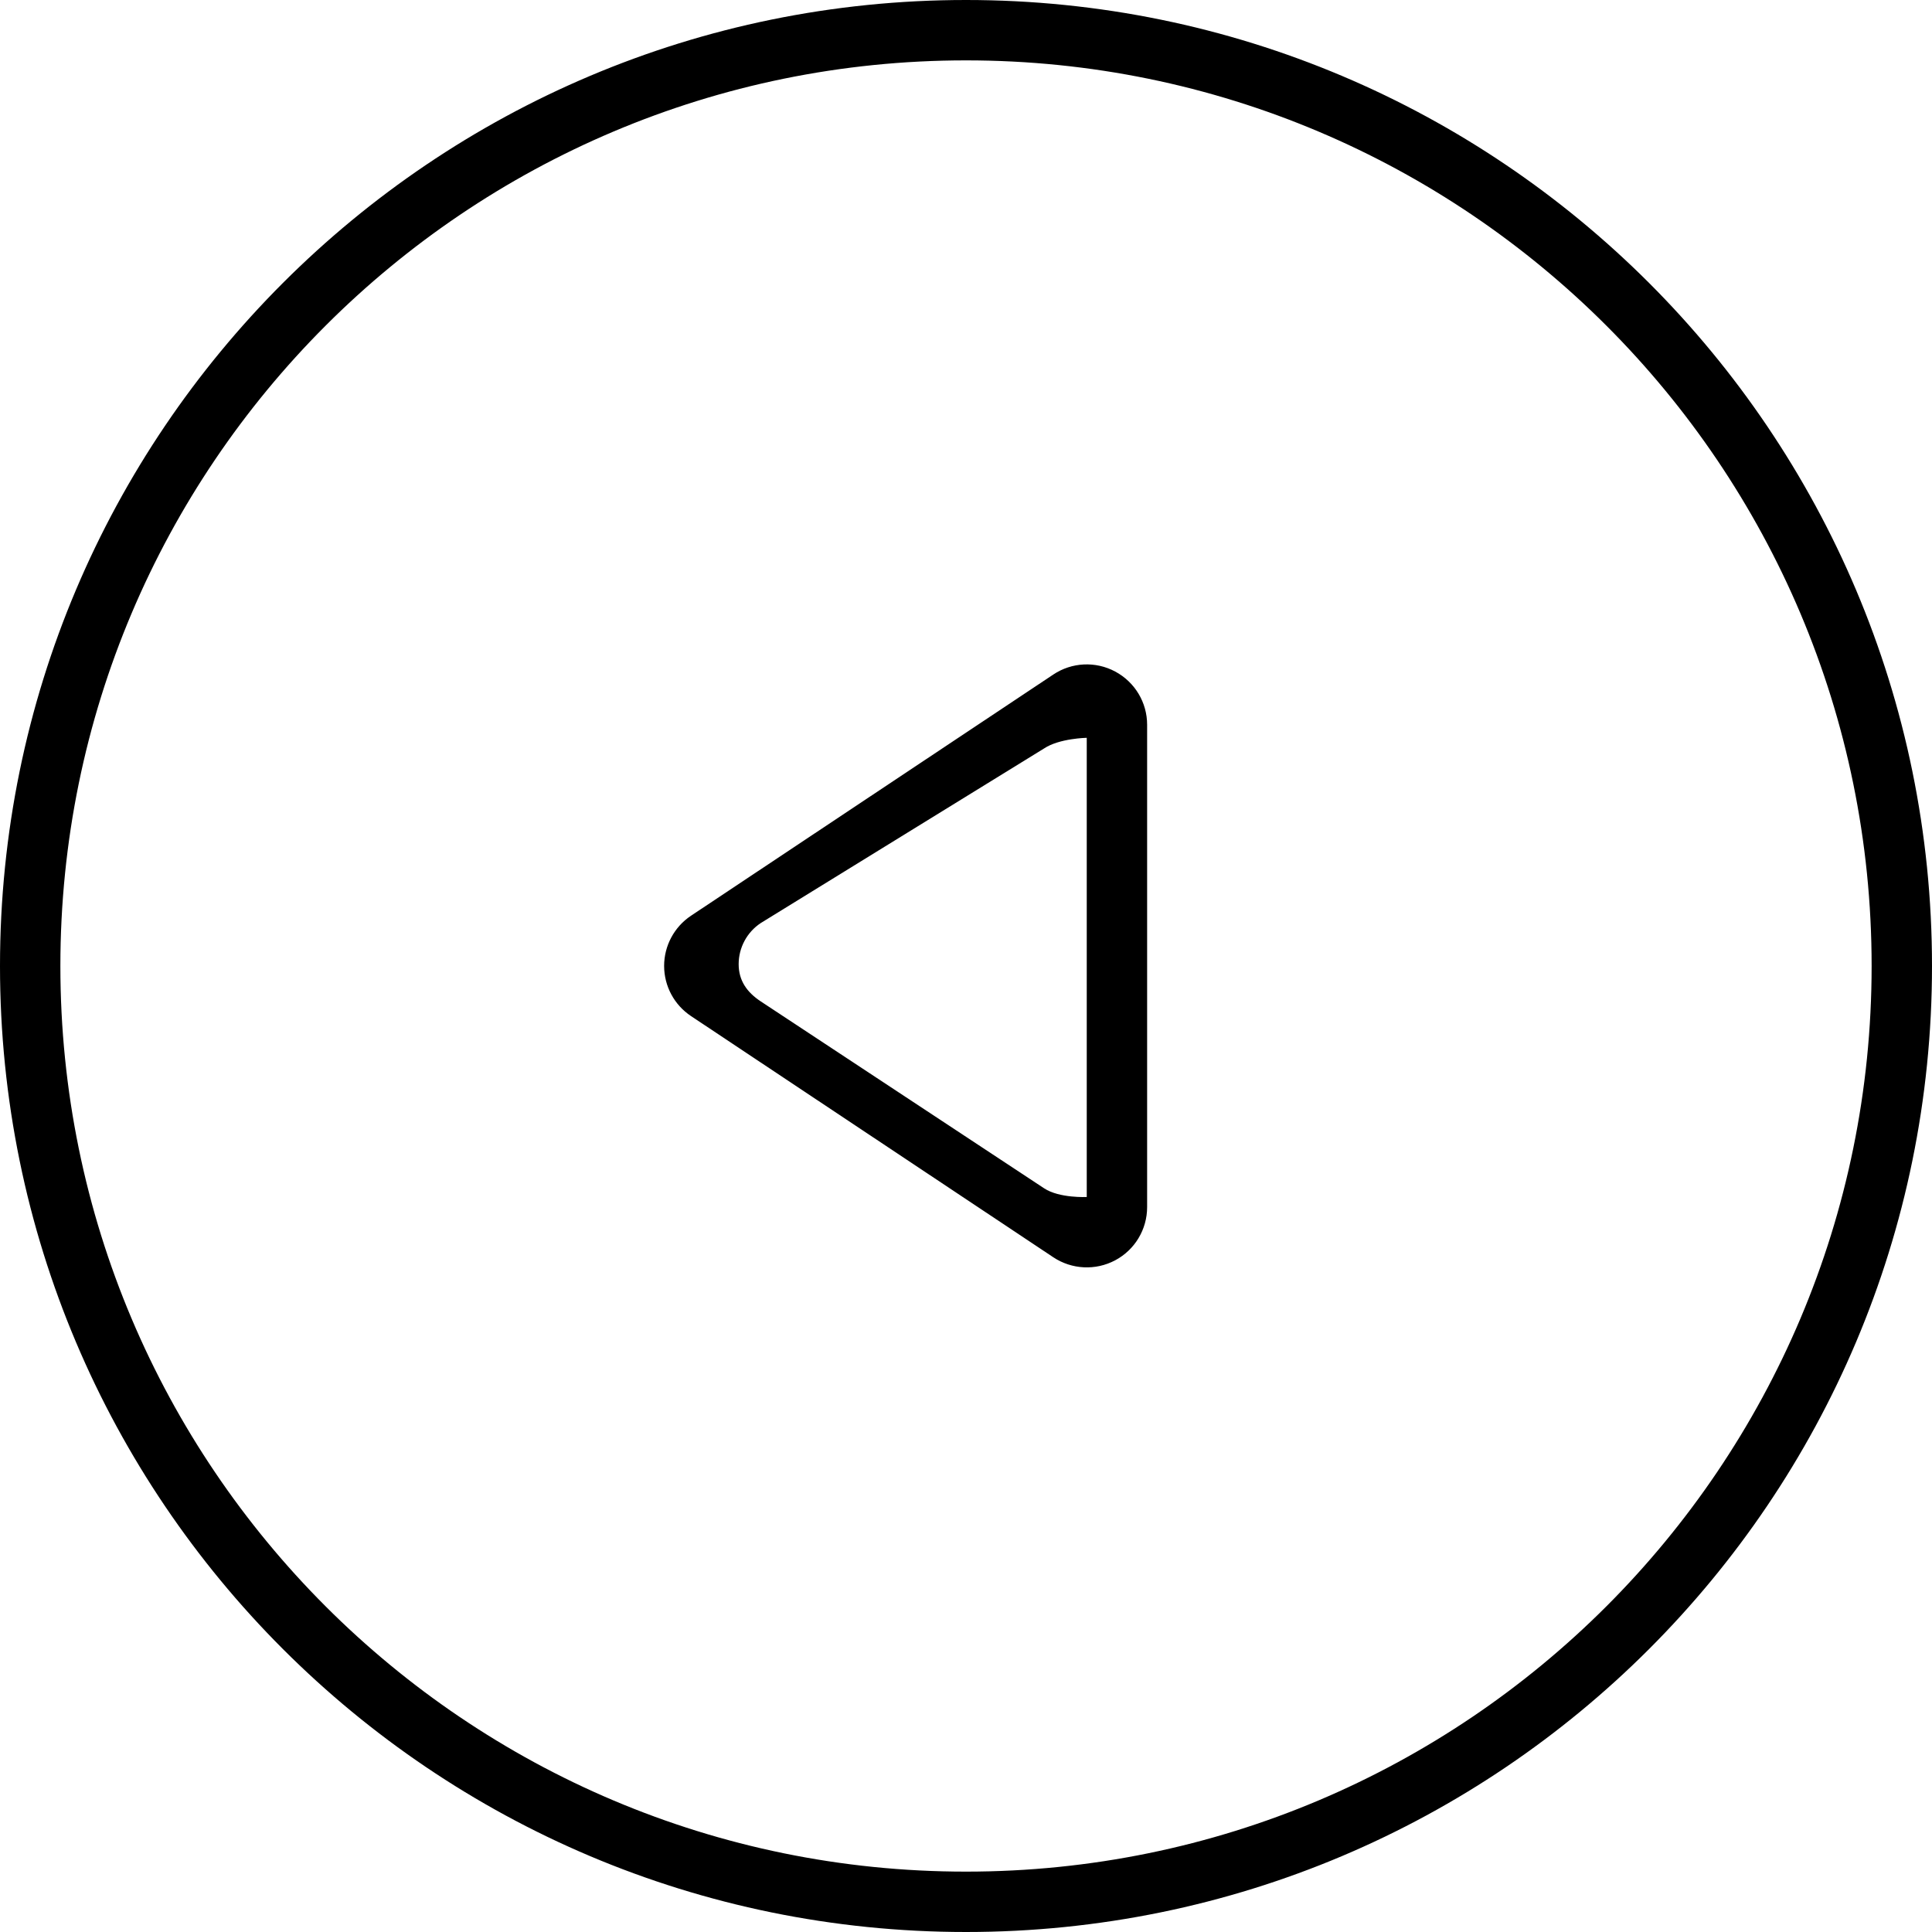 <?xml version="1.0" encoding="UTF-8" standalone="no"?>
<!-- Generator: Adobe Illustrator 16.0.0, SVG Export Plug-In . SVG Version: 6.00 Build 0)  -->

<svg
   xmlns:dc="http://purl.org/dc/elements/1.1/"
   xmlns:cc="http://creativecommons.org/ns#"
   xmlns:rdf="http://www.w3.org/1999/02/22-rdf-syntax-ns#"
   xmlns:svg="http://www.w3.org/2000/svg"
   xmlns="http://www.w3.org/2000/svg"
   xmlns:sodipodi="http://sodipodi.sourceforge.net/DTD/sodipodi-0.dtd"
   xmlns:inkscape="http://www.inkscape.org/namespaces/inkscape"
   version="1.1"
   id="Capa_1"
   x="0px"
   y="0px"
   width="64px"
   height="64px"
   viewBox="0 0 64 64"
   style="enable-background:new 0 0 64 64;"
   xml:space="preserve"
   inkscape:version="0.91 r13725"
   sodipodi:docname="black-back-rounded-button-outline.svg"
   inkscape:export-filename="C:\Users\david\Dropbox\00_ComputerSync\Documents\git-repositories\PiScore\gui\black-back-rounded-button-outline.png"
   inkscape:export-xdpi="70.309998"
   inkscape:export-ydpi="70.309998"><defs
     id="defs49" /><sodipodi:namedview
     pagecolor="#ffffff"
     bordercolor="#666666"
     borderopacity="1"
     objecttolerance="10"
     gridtolerance="10"
     guidetolerance="10"
     inkscape:pageopacity="0"
     inkscape:pageshadow="2"
     inkscape:window-width="1600"
     inkscape:window-height="837"
     id="namedview47"
     showgrid="false"
     inkscape:zoom="3.6875"
     inkscape:cx="-8.5423729"
     inkscape:cy="32"
     inkscape:window-x="-8"
     inkscape:window-y="-8"
     inkscape:window-maximized="1"
     inkscape:current-layer="Capa_1" /><g
     id="g3"
     transform="matrix(-1,0,0,-1,64,64)"><g
       id="g5"><g
         id="circle_18_"><g
           id="g8"><path
             d="M 32,0 C 14.327,0 0,14.327 0,32 0,49.673 14.327,64 32,64 49.673,64 64,49.673 64,32 64,14.327 49.673,0 32,0 Z m 0,62 C 15.432,62 2,48.568 2,32.001 2,15.432 15.432,2 32,2 48.568,2 62,15.432 62,32.001 62,48.568 48.568,62 32,62 Z"
             id="path10"
             inkscape:connector-curvature="0" /></g></g><g
         id="play"><g
           id="g13"><path
             d="m 41.109,30.341 -12,-7.989 C 28.496,21.944 27.707,21.905 27.056,22.252 26.406,22.599 26,23.275 26,24.013 l 0,15.98 c 0,0.737 0.406,1.412 1.057,1.761 0.65,0.348 1.439,0.311 2.053,-0.1 l 12,-7.989 C 41.666,33.294 42,32.67 42,32.003 42,31.335 41.666,30.712 41.109,30.341 Z M 38.8,33.422 29.411,39.208 C 28.907,39.543 28,39.559 28,39.559 c 0,0 0,-0.93 0,-1.533 l 0,-12.019 c 0,-0.604 0,-1.659 0,-1.659 0,0 0.907,-0.046 1.411,0.287 l 9.389,6.193 c 0.457,0.303 0.731,0.688 0.731,1.234 0,0.545 -0.274,1.057 -0.731,1.36 z"
             id="path15"
             inkscape:connector-curvature="0" /></g></g></g></g><g
     id="g17"
     transform="matrix(-1,0,0,-1,64,64)" /><g
     id="g19"
     transform="matrix(-1,0,0,-1,64,64)" /><g
     id="g21"
     transform="matrix(-1,0,0,-1,64,64)" /><g
     id="g23"
     transform="matrix(-1,0,0,-1,64,64)" /><g
     id="g25"
     transform="matrix(-1,0,0,-1,64,64)" /><g
     id="g27"
     transform="matrix(-1,0,0,-1,64,64)" /><g
     id="g29"
     transform="matrix(-1,0,0,-1,64,64)" /><g
     id="g31"
     transform="matrix(-1,0,0,-1,64,64)" /><g
     id="g33"
     transform="matrix(-1,0,0,-1,64,64)" /><g
     id="g35"
     transform="matrix(-1,0,0,-1,64,64)" /><g
     id="g37"
     transform="matrix(-1,0,0,-1,64,64)" /><g
     id="g39"
     transform="matrix(-1,0,0,-1,64,64)" /><g
     id="g41"
     transform="matrix(-1,0,0,-1,64,64)" /><g
     id="g43"
     transform="matrix(-1,0,0,-1,64,64)" /><g
     id="g45"
     transform="matrix(-1,0,0,-1,64,64)" /></svg>